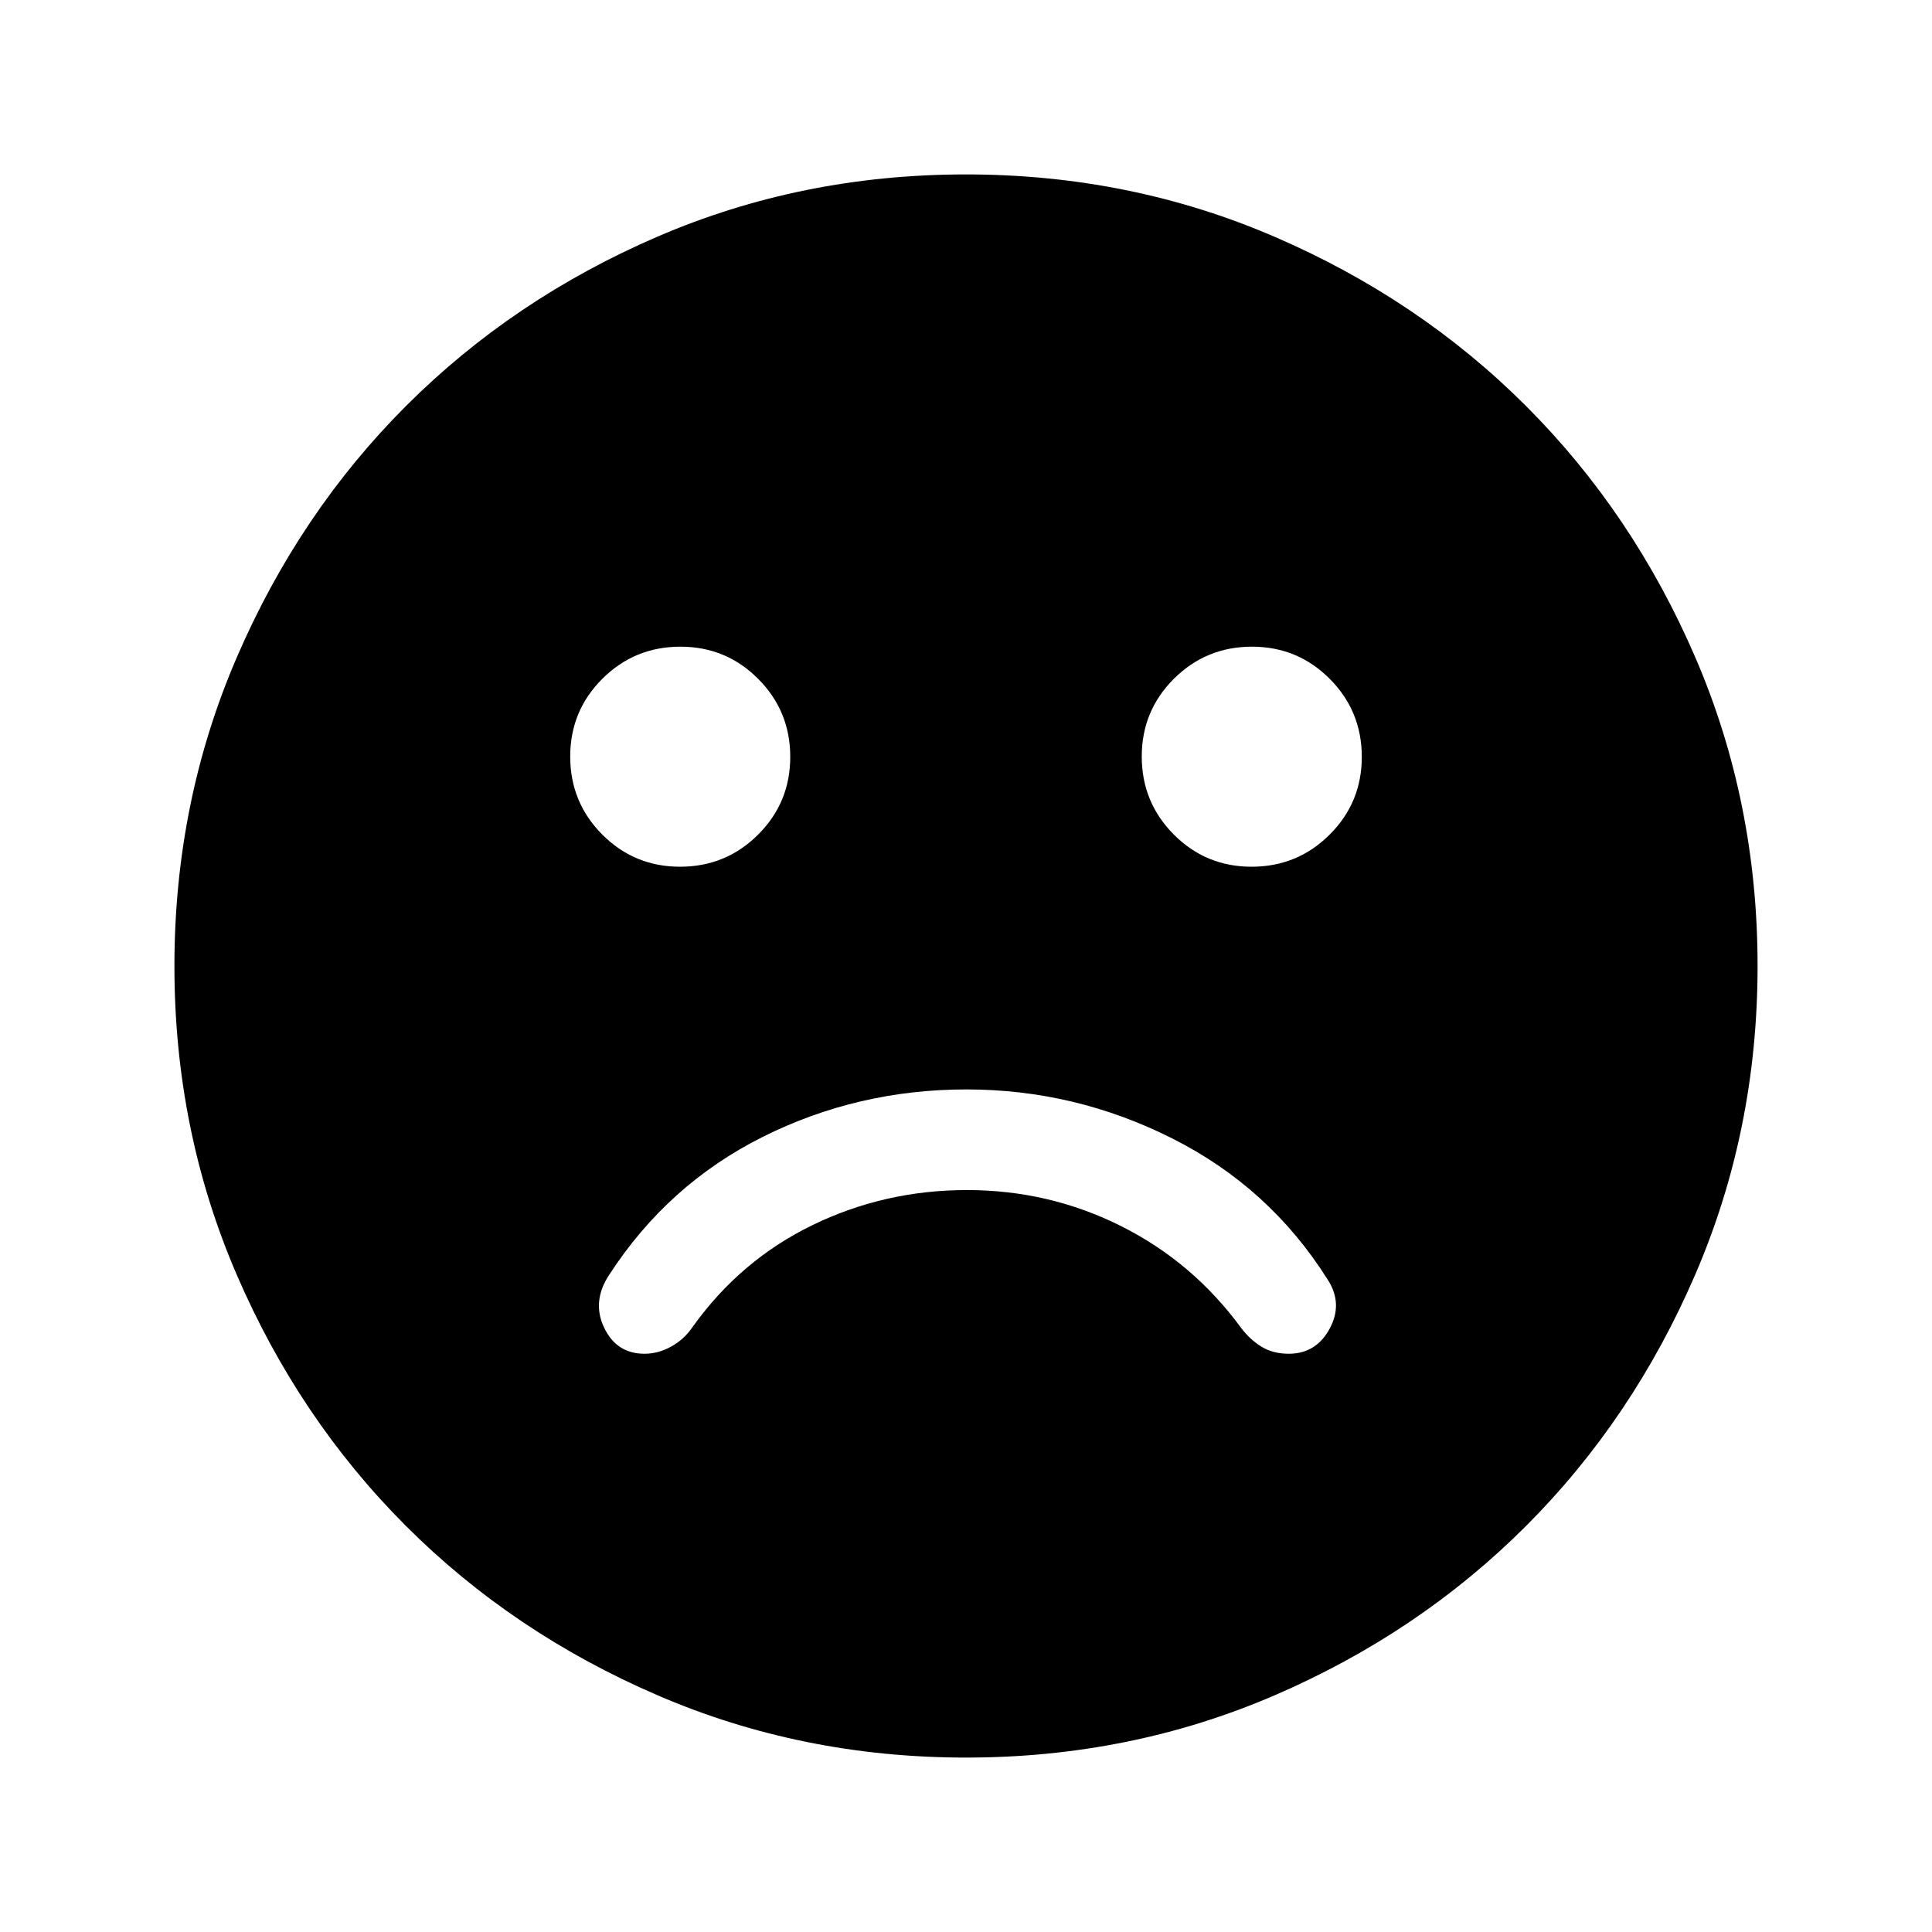 <svg xmlns="http://www.w3.org/2000/svg" height="40" viewBox="0 -960 960 960" width="40"><path d="M480.24-418.67q-54.09 0-101.25 23.59t-76.32 68.58q-8.67 13.17-2.5 26.17 6.18 13 20.07 13 6.84 0 13.3-3.59 6.46-3.58 10.63-9.75 23.71-33.16 59.55-50.58 35.83-17.42 76.72-17.42t76.64 17.92q35.75 17.92 59.75 50.75 4.34 5.67 10.02 9.17 5.69 3.5 13.5 3.5 13.69 0 20.42-12.59 6.73-12.58-1.27-24.58-28.72-45.5-77.03-69.83-48.32-24.34-102.23-24.34Zm141.68-110.66q22.75 0 38.75-15.93 16-15.92 16-38.66 0-22.75-15.92-38.75-15.93-16-38.67-16-22.75 0-38.75 15.92-16 15.93-16 38.67 0 22.75 15.93 38.75 15.92 16 38.66 16Zm-284 0q22.75 0 38.75-15.93 16-15.92 16-38.66 0-22.75-15.93-38.75-15.92-16-38.66-16-22.75 0-38.75 15.92-16 15.93-16 38.67 0 22.75 15.92 38.75 15.93 16 38.67 16ZM480.04-86.67q-81.61 0-153.44-31.01-71.83-31-124.97-84.16Q148.5-255 117.58-326.71q-30.91-71.71-30.91-153.25 0-81.61 31.01-153.44 31-71.83 84.16-124.97Q255-811.5 326.71-842.42q71.71-30.91 153.25-30.91 81.61 0 153.44 31.01 71.83 31 124.97 84.16Q811.5-705 842.42-633.29q30.91 71.71 30.91 153.25 0 81.61-31.01 153.44-31 71.83-84.16 124.97Q705-148.5 633.29-117.58q-71.71 30.91-153.25 30.91Z"/></svg>